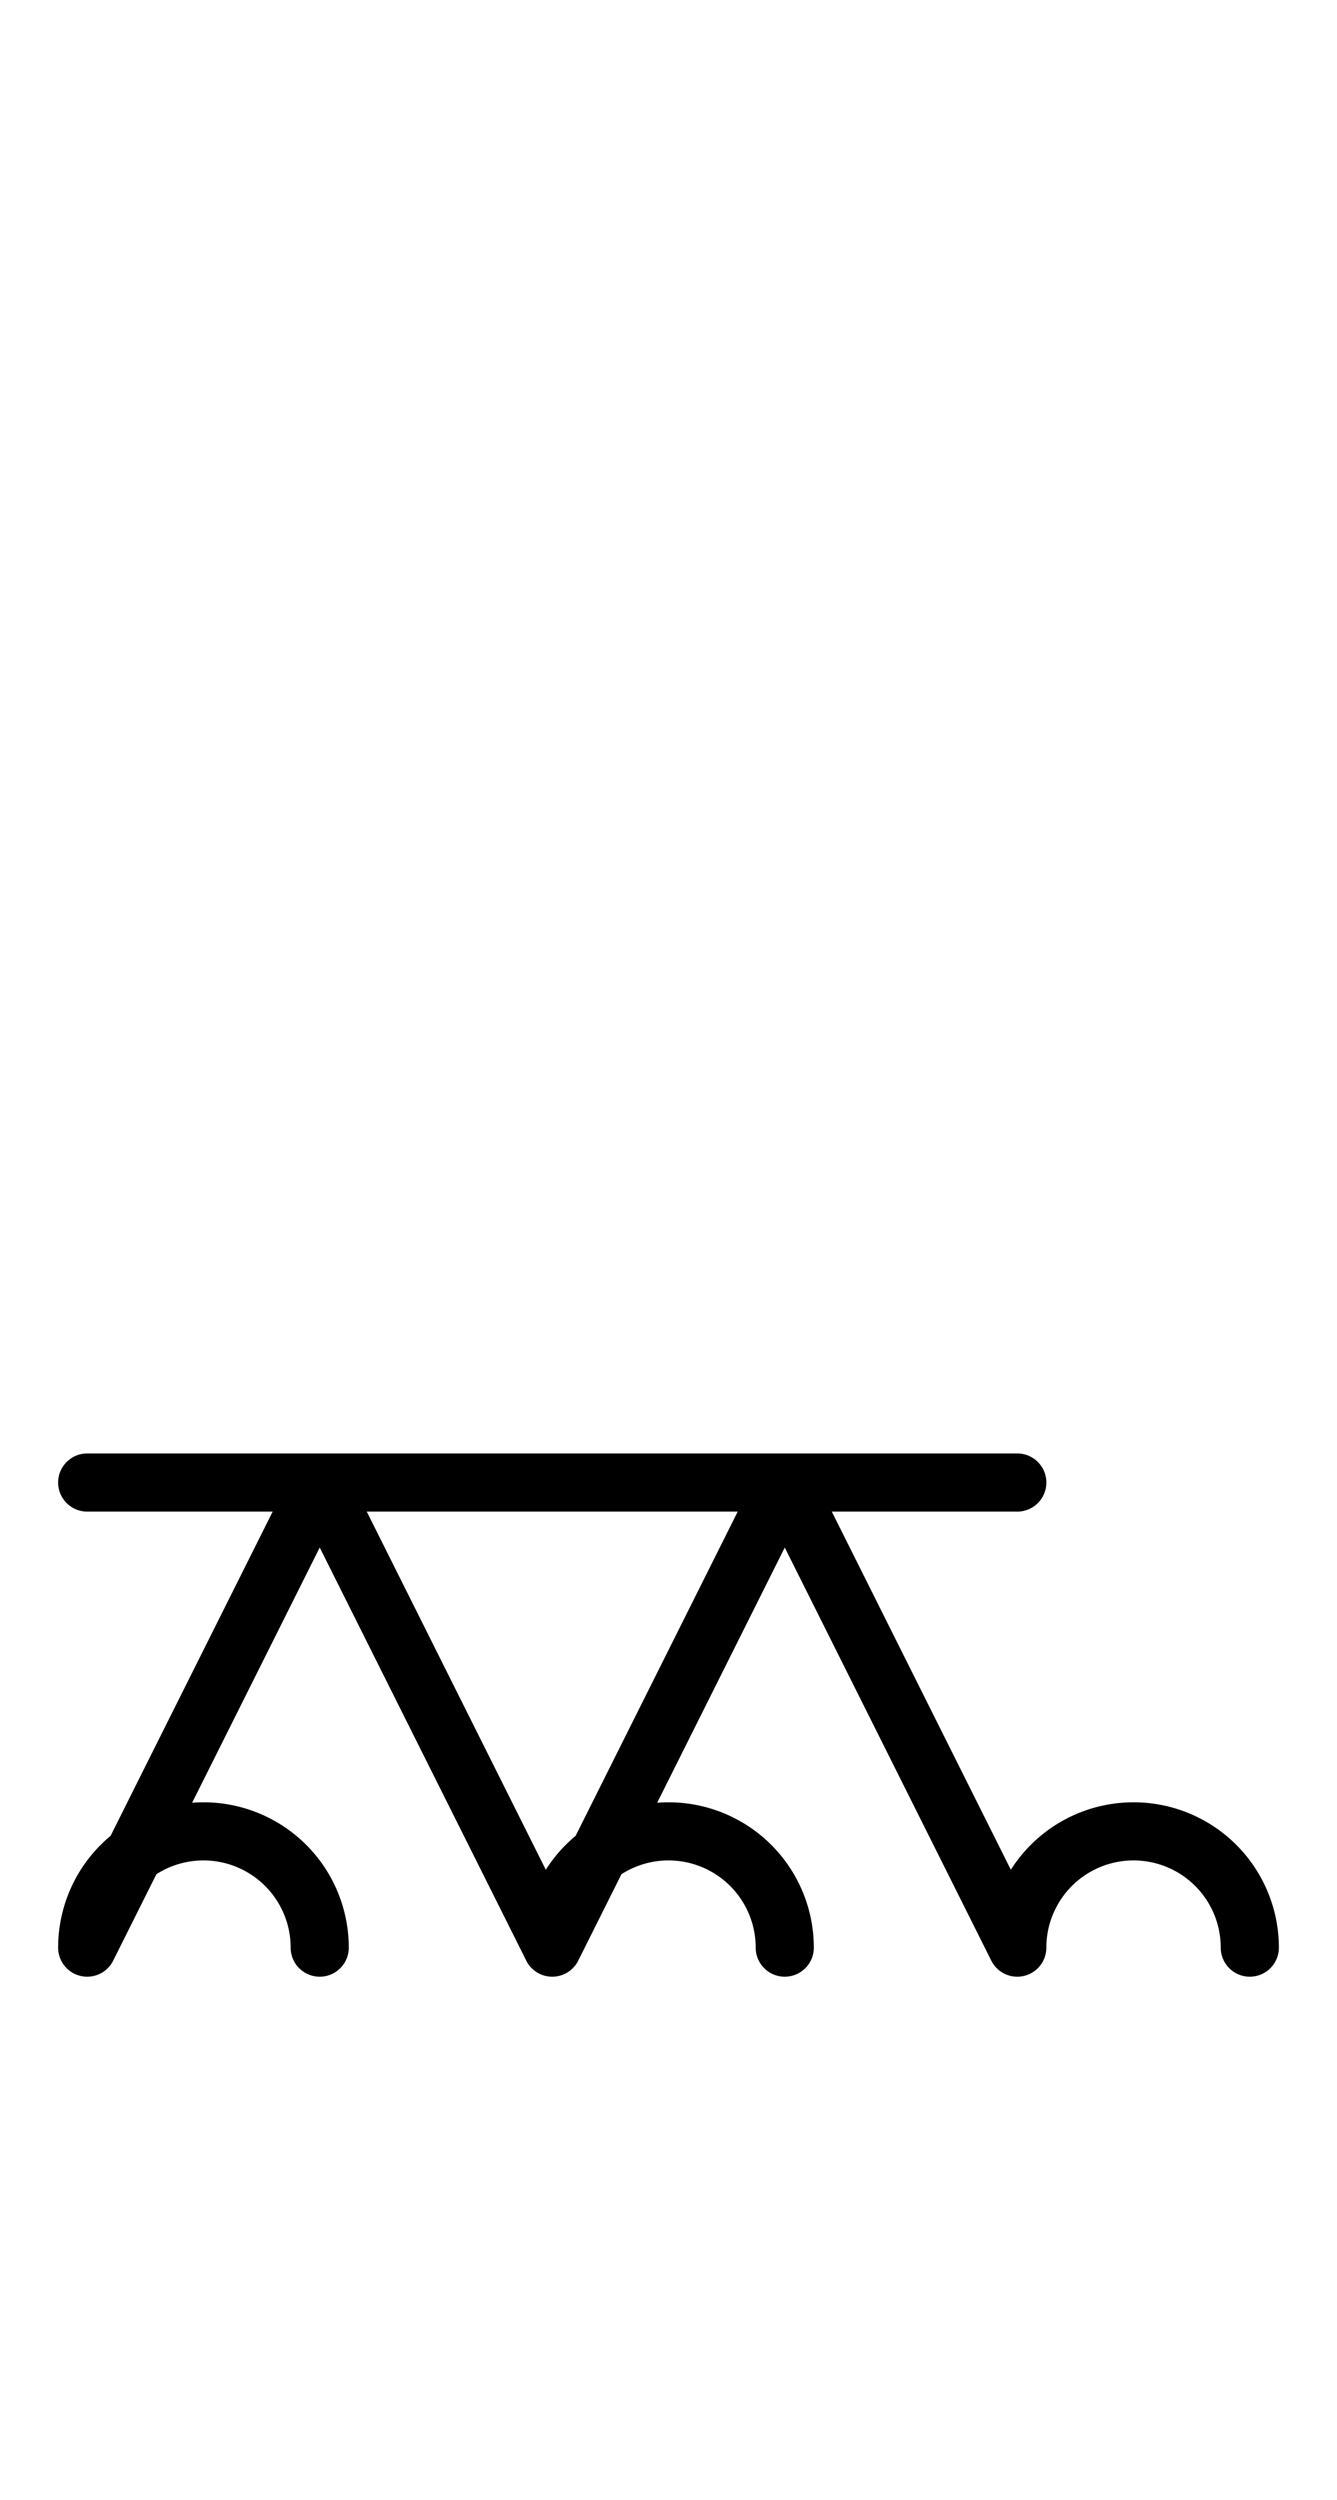 <?xml version="1.0" encoding="utf-8" standalone="yes"?>
<svg xmlns="http://www.w3.org/2000/svg" version="1.1" baseProfile="tiny" width="69" height="129" viewBox="-0.75 -0.75 11.5 21.5" fill="none" stroke="#000000" stroke-linejoin="round" stroke-linecap="round" stroke-width="0.5">
    
    
    <path d="M0,12H8M0,16L2,12M2,12L4,16M4,16L6,12M6,12L8,16M0,16a1,1 0 1,1 2,0M4,16a1,1 0 1,1 2,0M8,16a1,1 0 1,1 2,0"></path>
</svg>